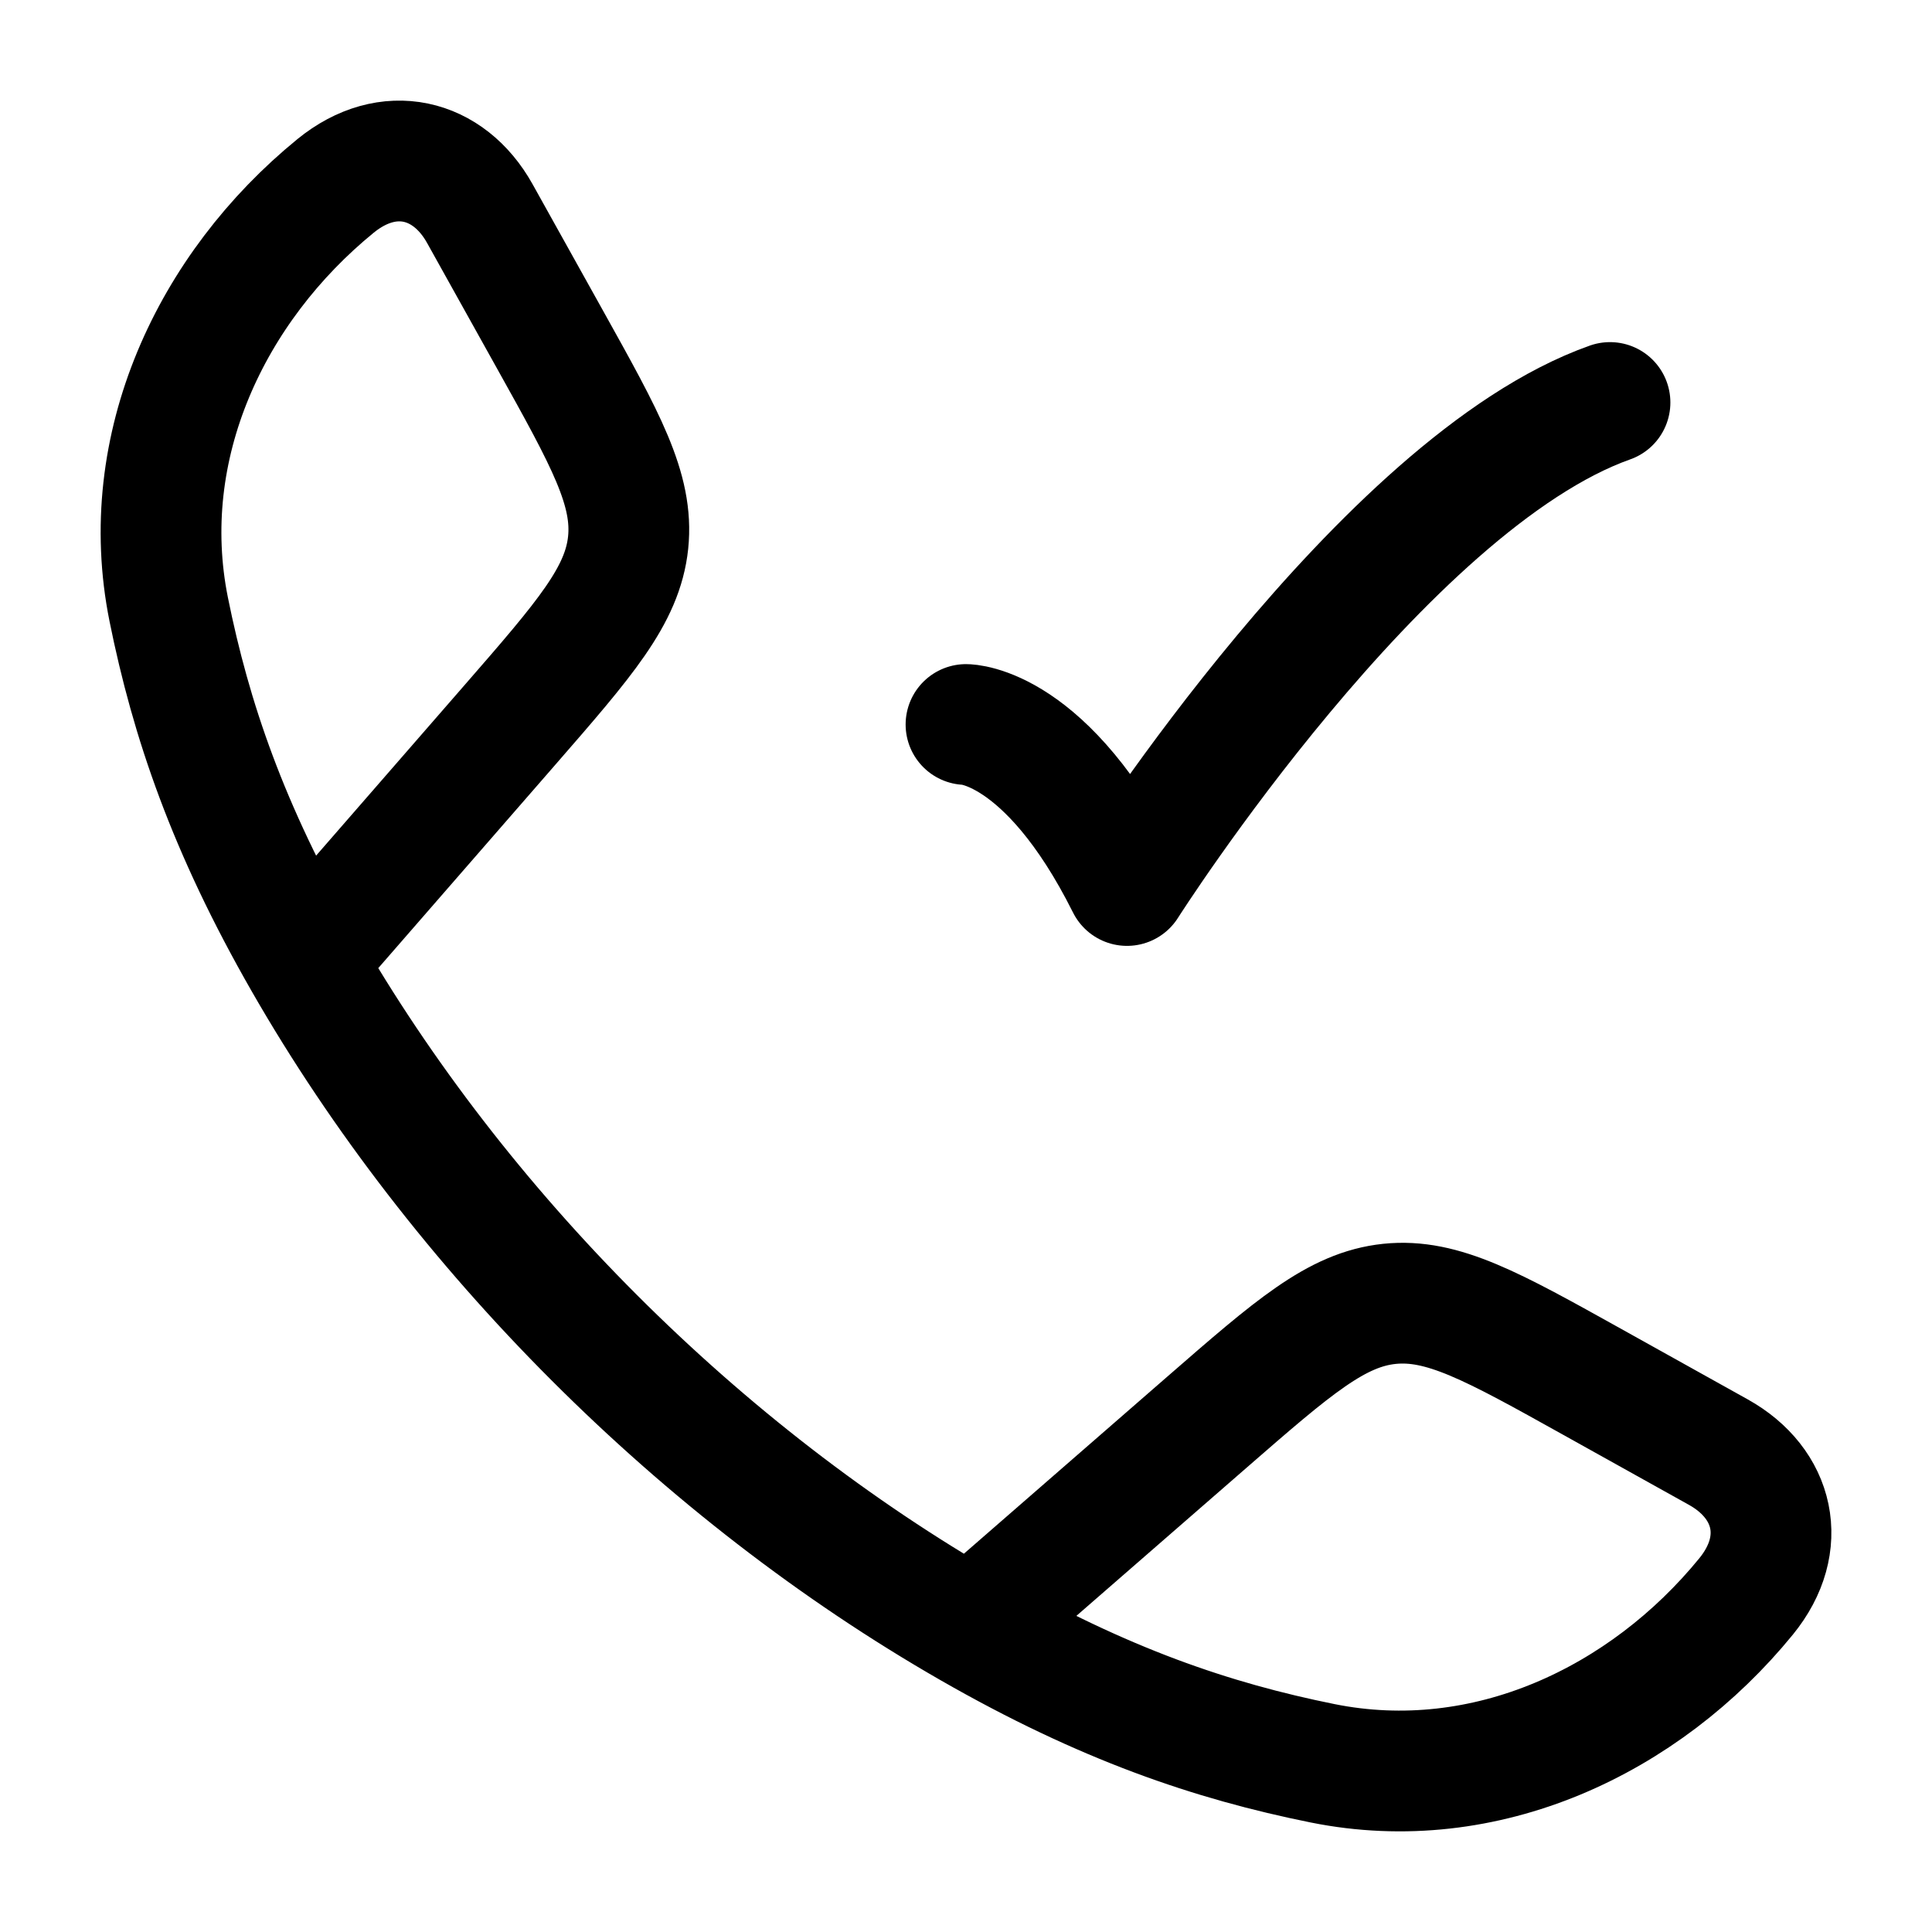 <svg width="24" height="24" viewBox="0 0 24 24" fill="none" xmlns="http://www.w3.org/2000/svg">
    <path d="M3.778 11.942C2.83 10.289 2.372 8.939 2.096 7.571C1.688 5.548 2.622 3.571 4.169 2.309C4.823 1.776 5.573 1.959 5.96 2.652L6.833 4.219C7.525 5.461 7.871 6.081 7.803 6.74C7.734 7.398 7.267 7.934 6.334 9.006L3.778 11.942ZM3.778 11.942C5.697 15.288 8.708 18.301 12.058 20.222M12.058 20.222C13.711 21.17 15.06 21.628 16.429 21.904C18.452 22.312 20.429 21.378 21.691 19.831C22.224 19.177 22.041 18.427 21.348 18.04L19.781 17.167C18.539 16.475 17.919 16.129 17.26 16.197C16.602 16.266 16.066 16.733 14.994 17.666L12.058 20.222Z" stroke="currentColor" stroke-width="1.5" stroke-linejoin="round"/>
    <path d="M12 9C12 9 13 9 14 11C14 11 17.177 6 20 5" stroke="currentColor" stroke-width="1.5" stroke-linecap="round" stroke-linejoin="round"/>
</svg>
